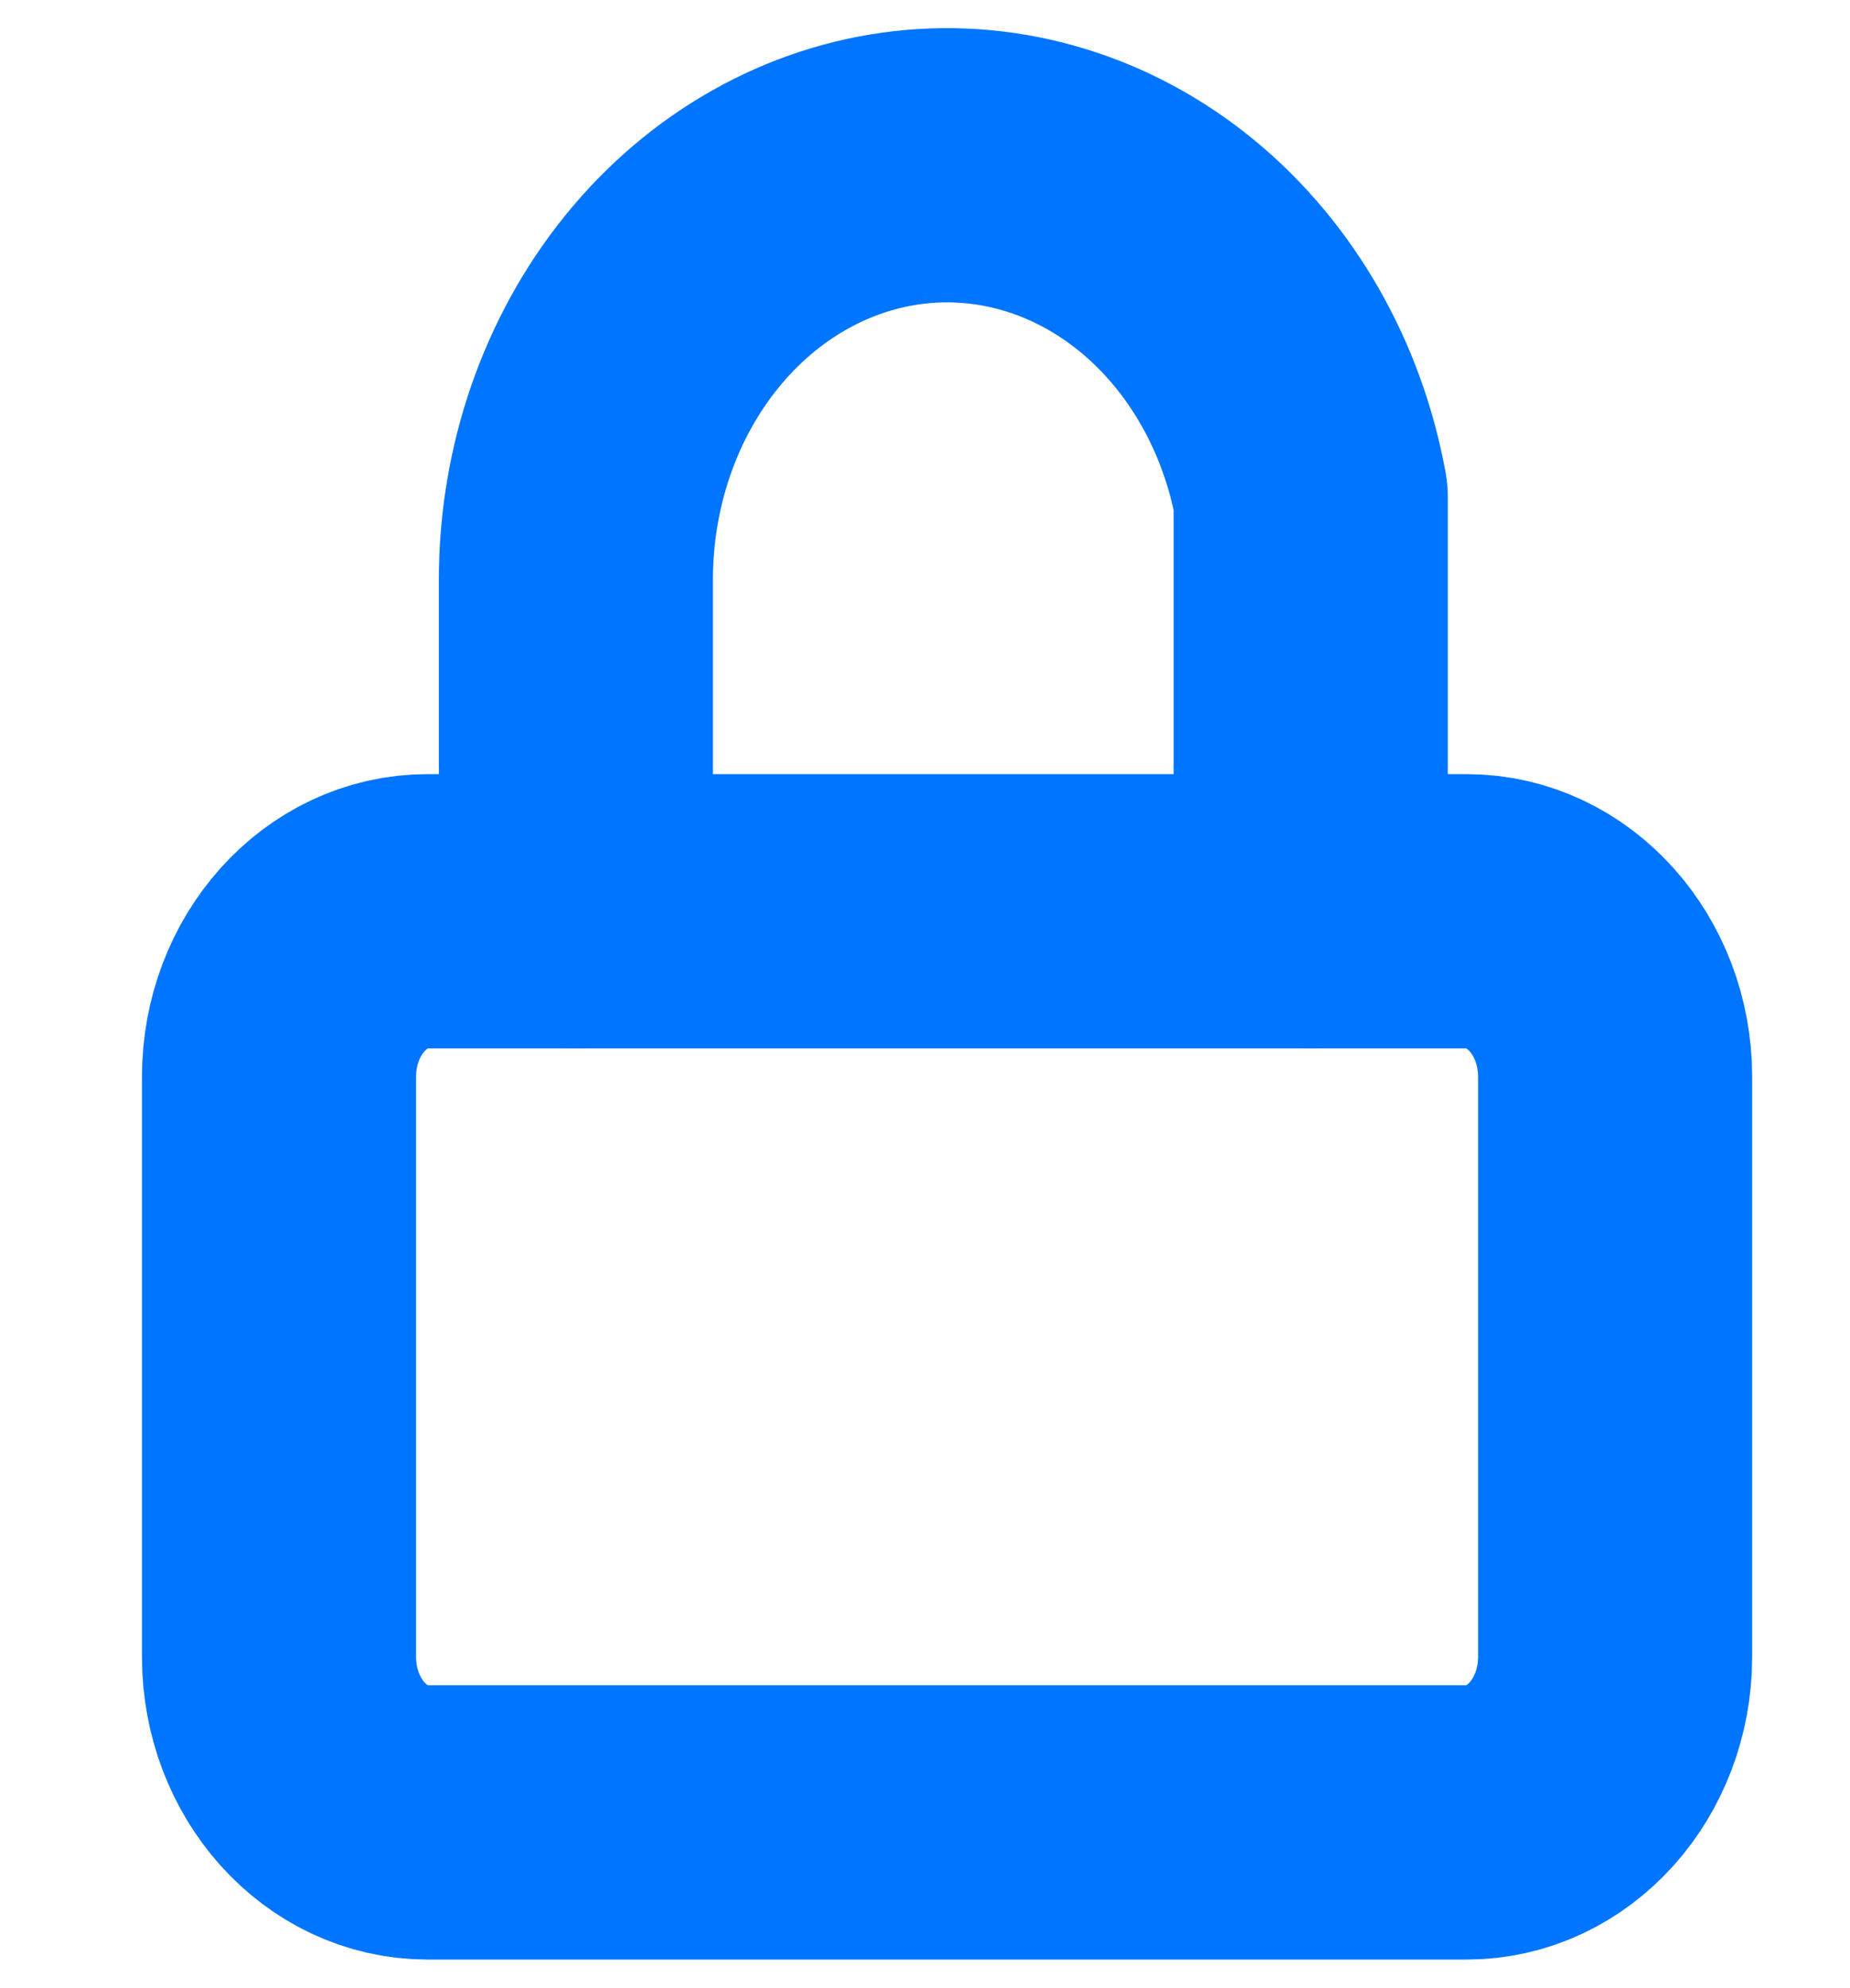 <svg width="27" height="29" viewBox="0 0 27 29" fill="none" xmlns="http://www.w3.org/2000/svg">
<g clip-path="url(#clip0_206_262)">
<path d="M21.405 13.292H6.238C5.042 13.292 4.072 14.374 4.072 15.708V24.167C4.072 25.501 5.042 26.583 6.238 26.583H21.405C22.602 26.583 23.572 25.501 23.572 24.167V15.708C23.572 14.374 22.602 13.292 21.405 13.292Z" stroke="#0075FF" stroke-width="4" stroke-linecap="round" stroke-linejoin="round"/>
<path d="M8.405 13.292V8.458C8.404 6.96 8.902 5.515 9.802 4.403C10.702 3.291 11.941 2.592 13.278 2.441C14.614 2.291 15.953 2.699 17.035 3.588C18.116 4.477 18.863 5.782 19.13 7.25V13.292" stroke="#0075FF" stroke-width="4" stroke-linecap="round" stroke-linejoin="round"/>
</g>
<defs>
<clipPath id="clip0_206_262">
<rect width="26" height="29" fill="white" transform="translate(0.822)"/>
</clipPath>
</defs>
</svg>
